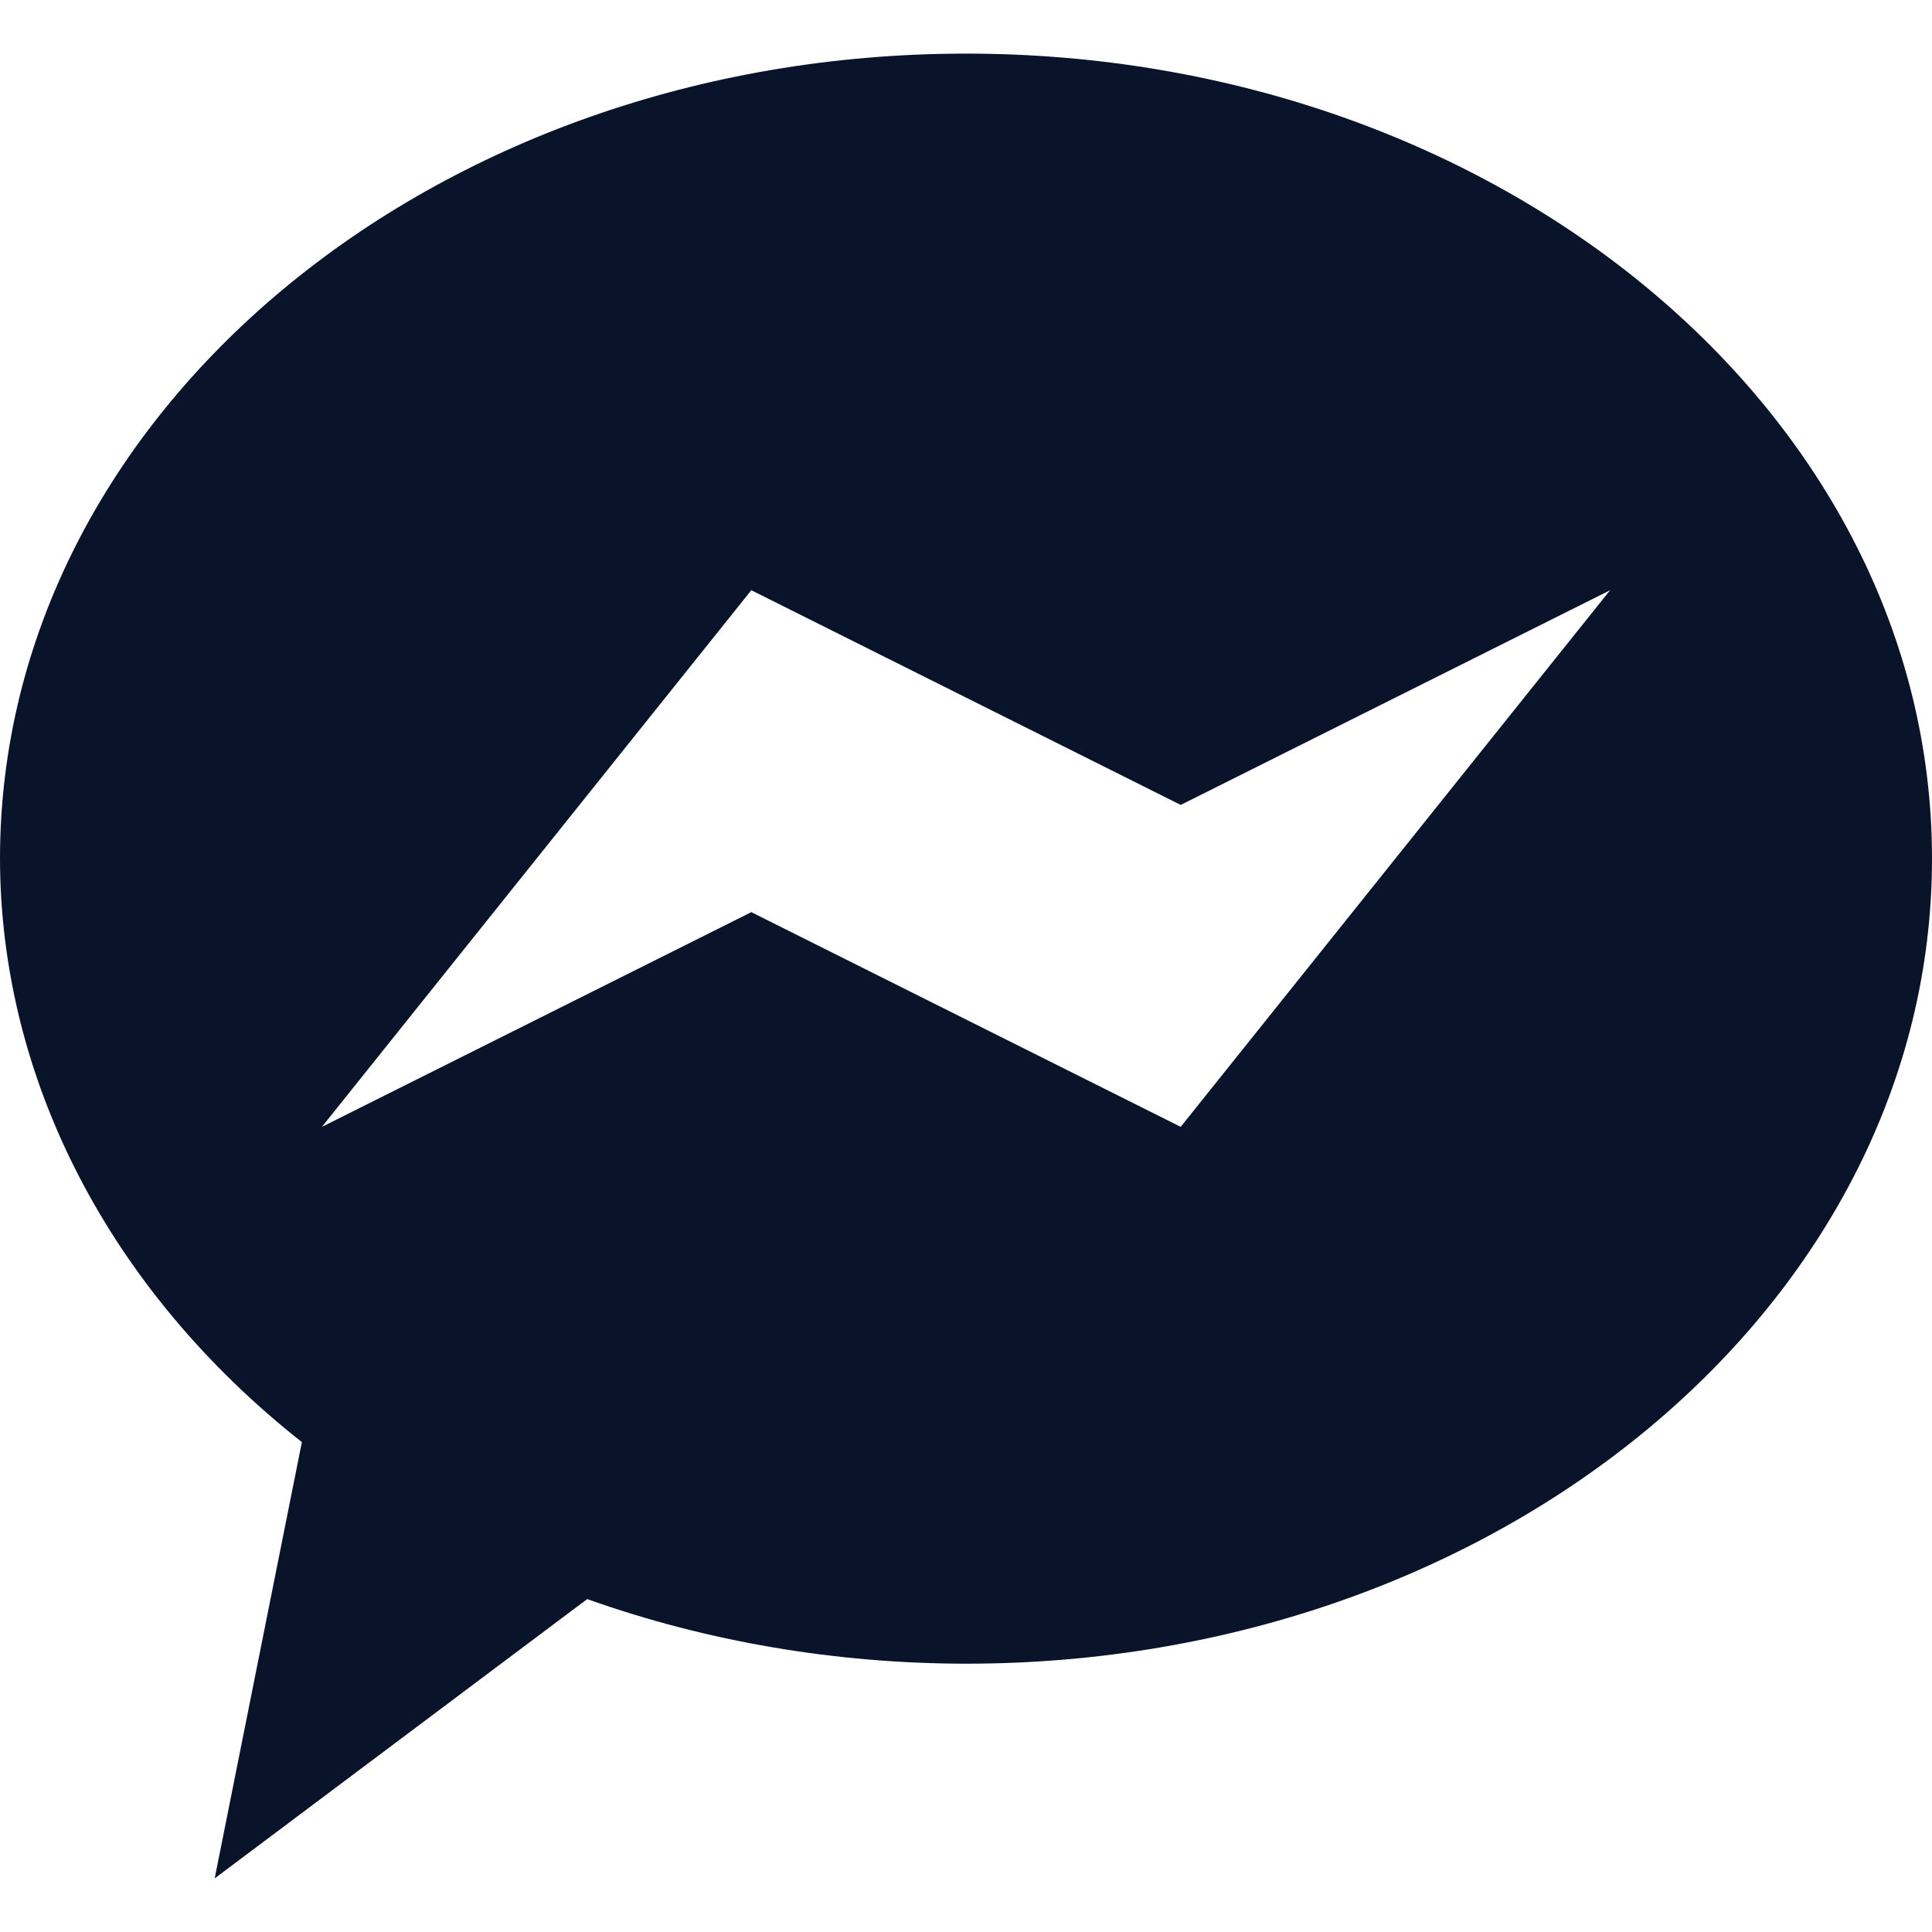 <svg xmlns="http://www.w3.org/2000/svg" viewBox="0 0 16 16">
 <path d="m8 0.444c-4.418 0-8 2.985-8 6.667 3e-3 1.828 0.907 3.575 2.5 4.832l-0.722 3.613 3.085-2.313c0.992 0.353 2.059 0.534 3.137 0.535 4.418 0 8-2.985 8-6.667s-3.582-6.667-8-6.667zm-1.778 4.444 3.556 1.778 3.556-1.778-3.556 4.444-3.556-1.778-3.556 1.778z" fill="#09142b" />
</svg>